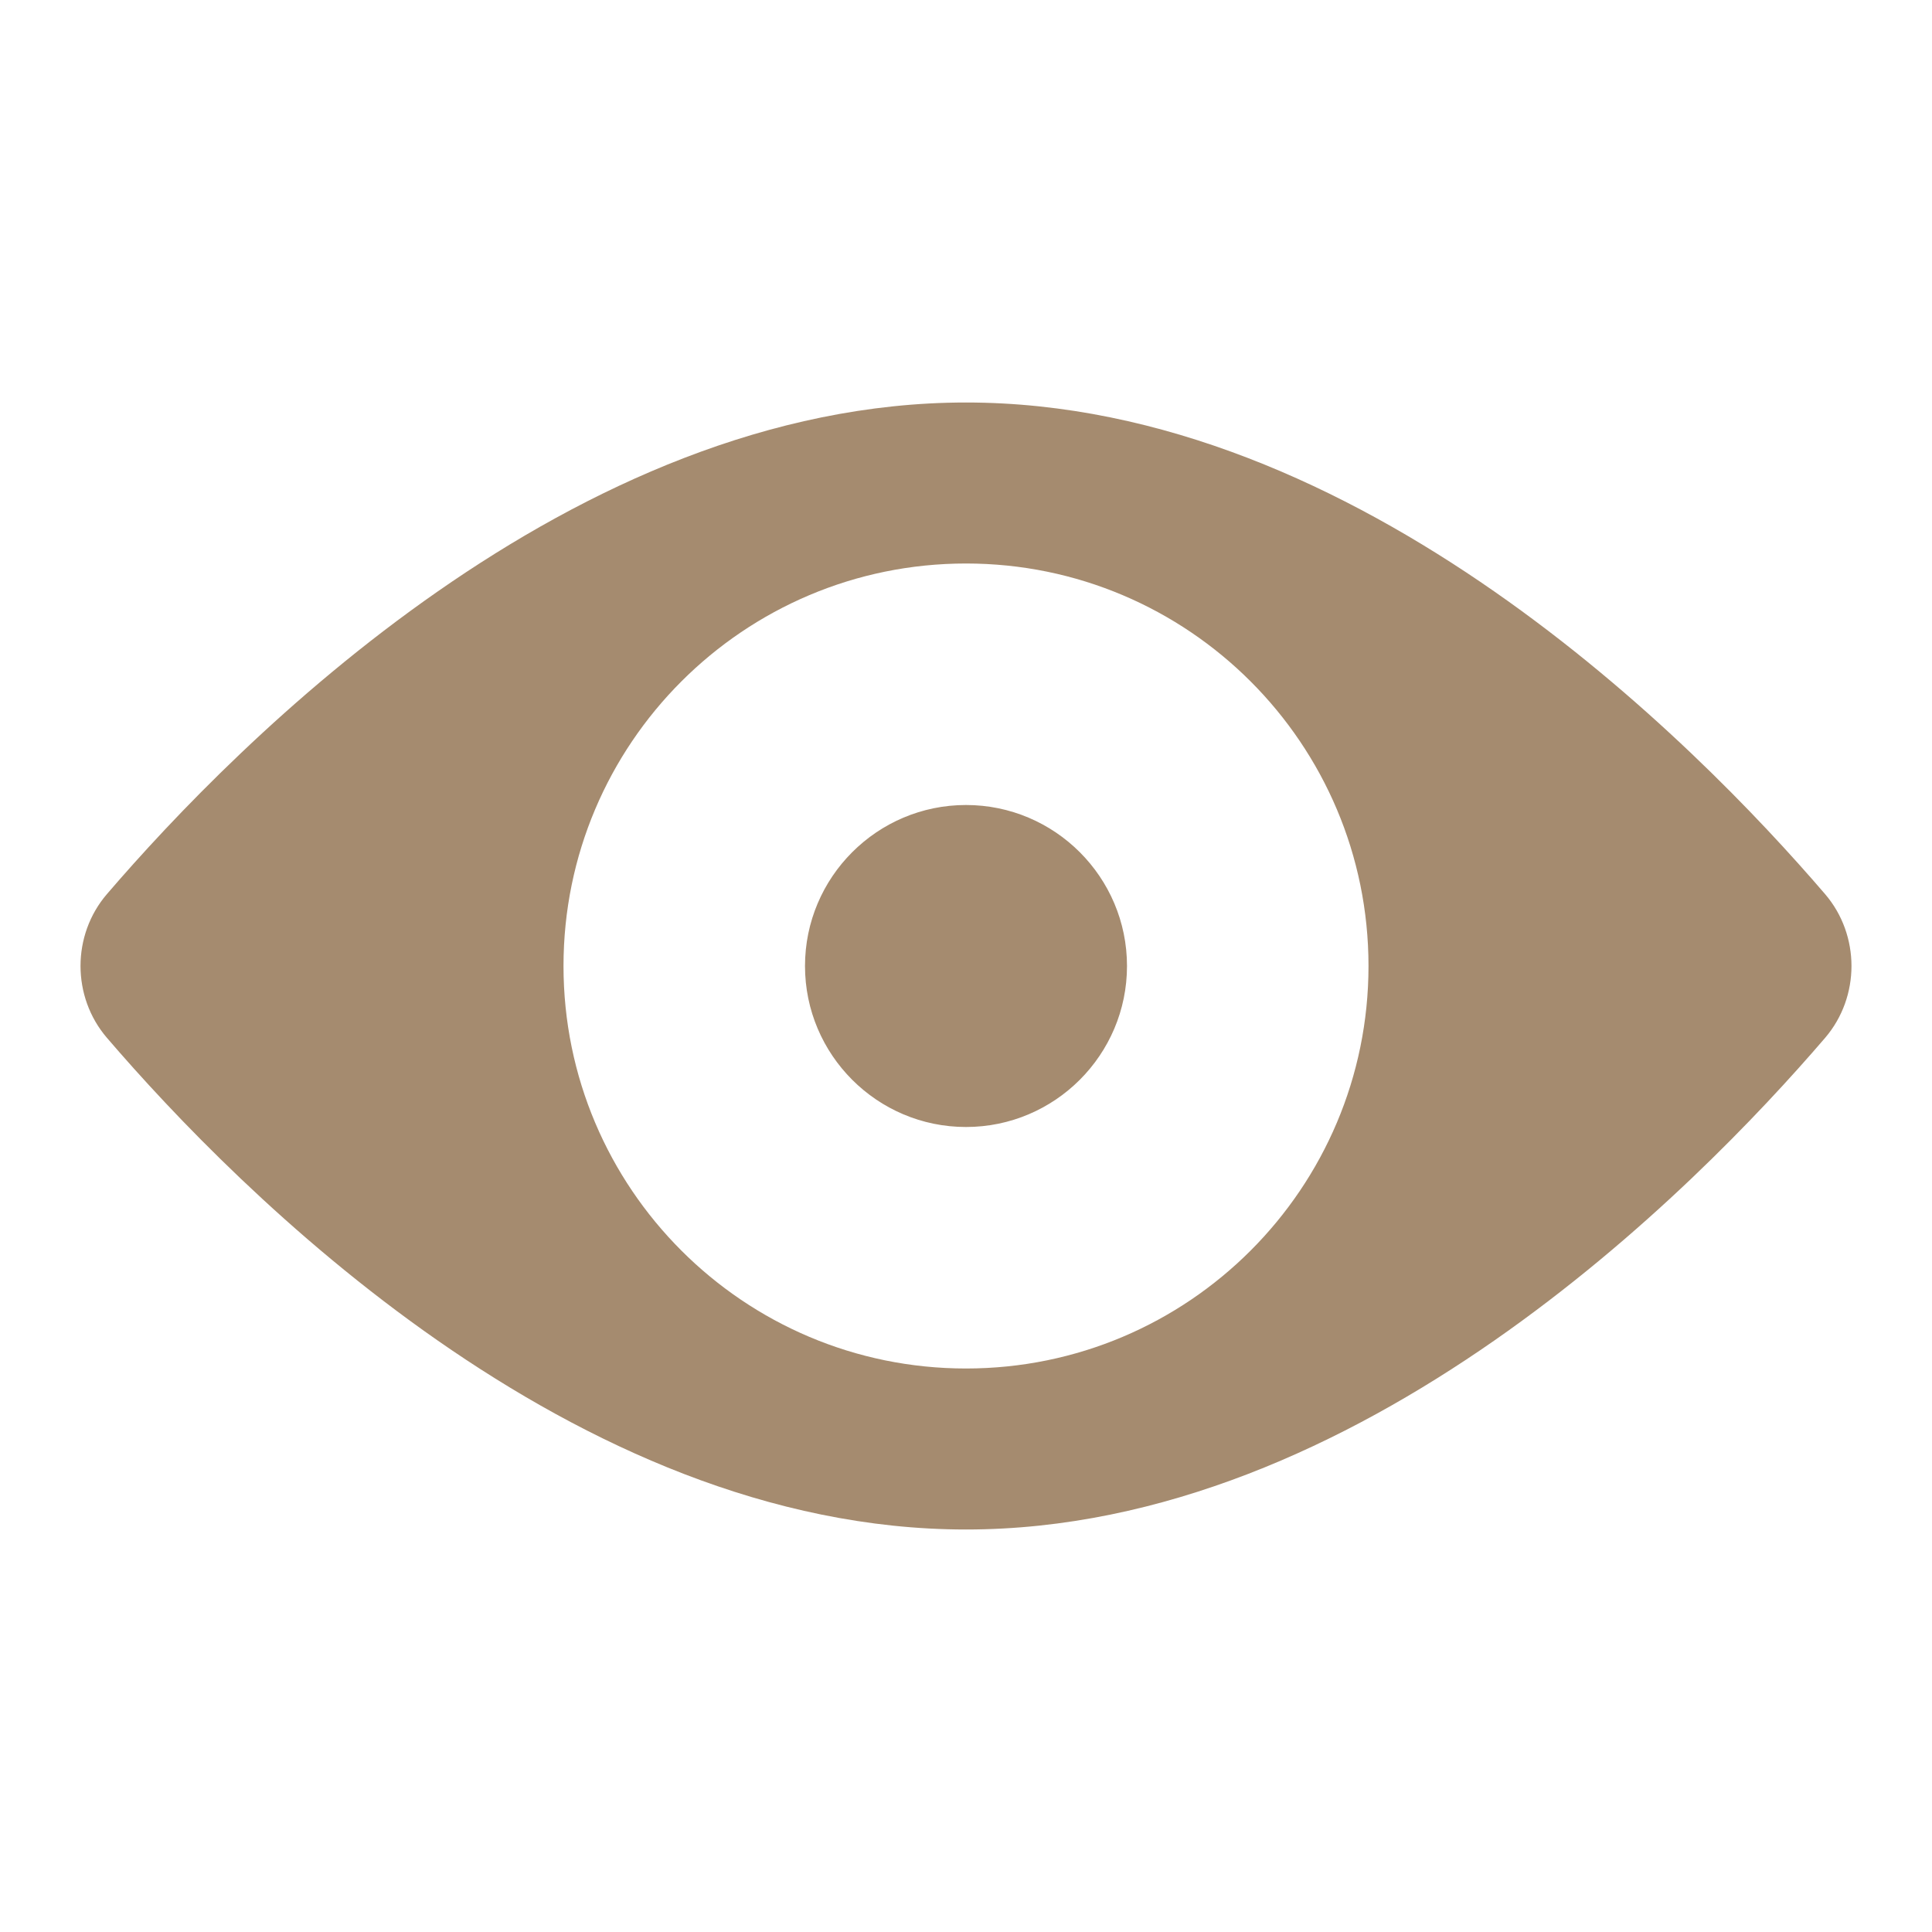<?xml version="1.0" encoding="utf-8"?>
<!-- Generator: Adobe Illustrator 18.1.1, SVG Export Plug-In . SVG Version: 6.00 Build 0)  -->
<!DOCTYPE svg PUBLIC "-//W3C//DTD SVG 1.1//EN" "http://www.w3.org/Graphics/SVG/1.1/DTD/svg11.dtd">
<svg version="1.1" xmlns="http://www.w3.org/2000/svg" xmlns:xlink="http://www.w3.org/1999/xlink" x="0px" y="0px"
	 viewBox="0 0 24 24" enable-background="new 0 0 24 24" xml:space="preserve">
<g id="Dark_background" display="none">
	<rect x="-217" y="-32" display="inline" width="517" height="623"/>
</g>
<g id="Icon_name" display="none">
</g>
<g id="Icons">
	<path fill="#A58B6F" d="M22.672,11.107C21.053,9.221,16.886,5,12,5S2.947,9.221,1.328,11.107
		c-0.437,0.509-0.437,1.276,0,1.785C2.947,14.779,7.114,19,12,19
		s9.053-4.221,10.672-6.107C23.109,12.383,23.109,11.617,22.672,11.107z M12,17
		c-2.761,0-5-2.239-5-5s2.239-5,5-5s5,2.239,5,5S14.761,17,12,17z M12,10c-1.103,0-2,0.897-2,2
		c0,1.103,0.897,2,2,2s2-0.897,2-2C14,10.897,13.103,10,12,10z"/>
	<rect y="0" fill="none" width="24" height="24"/>
</g>
</svg>
